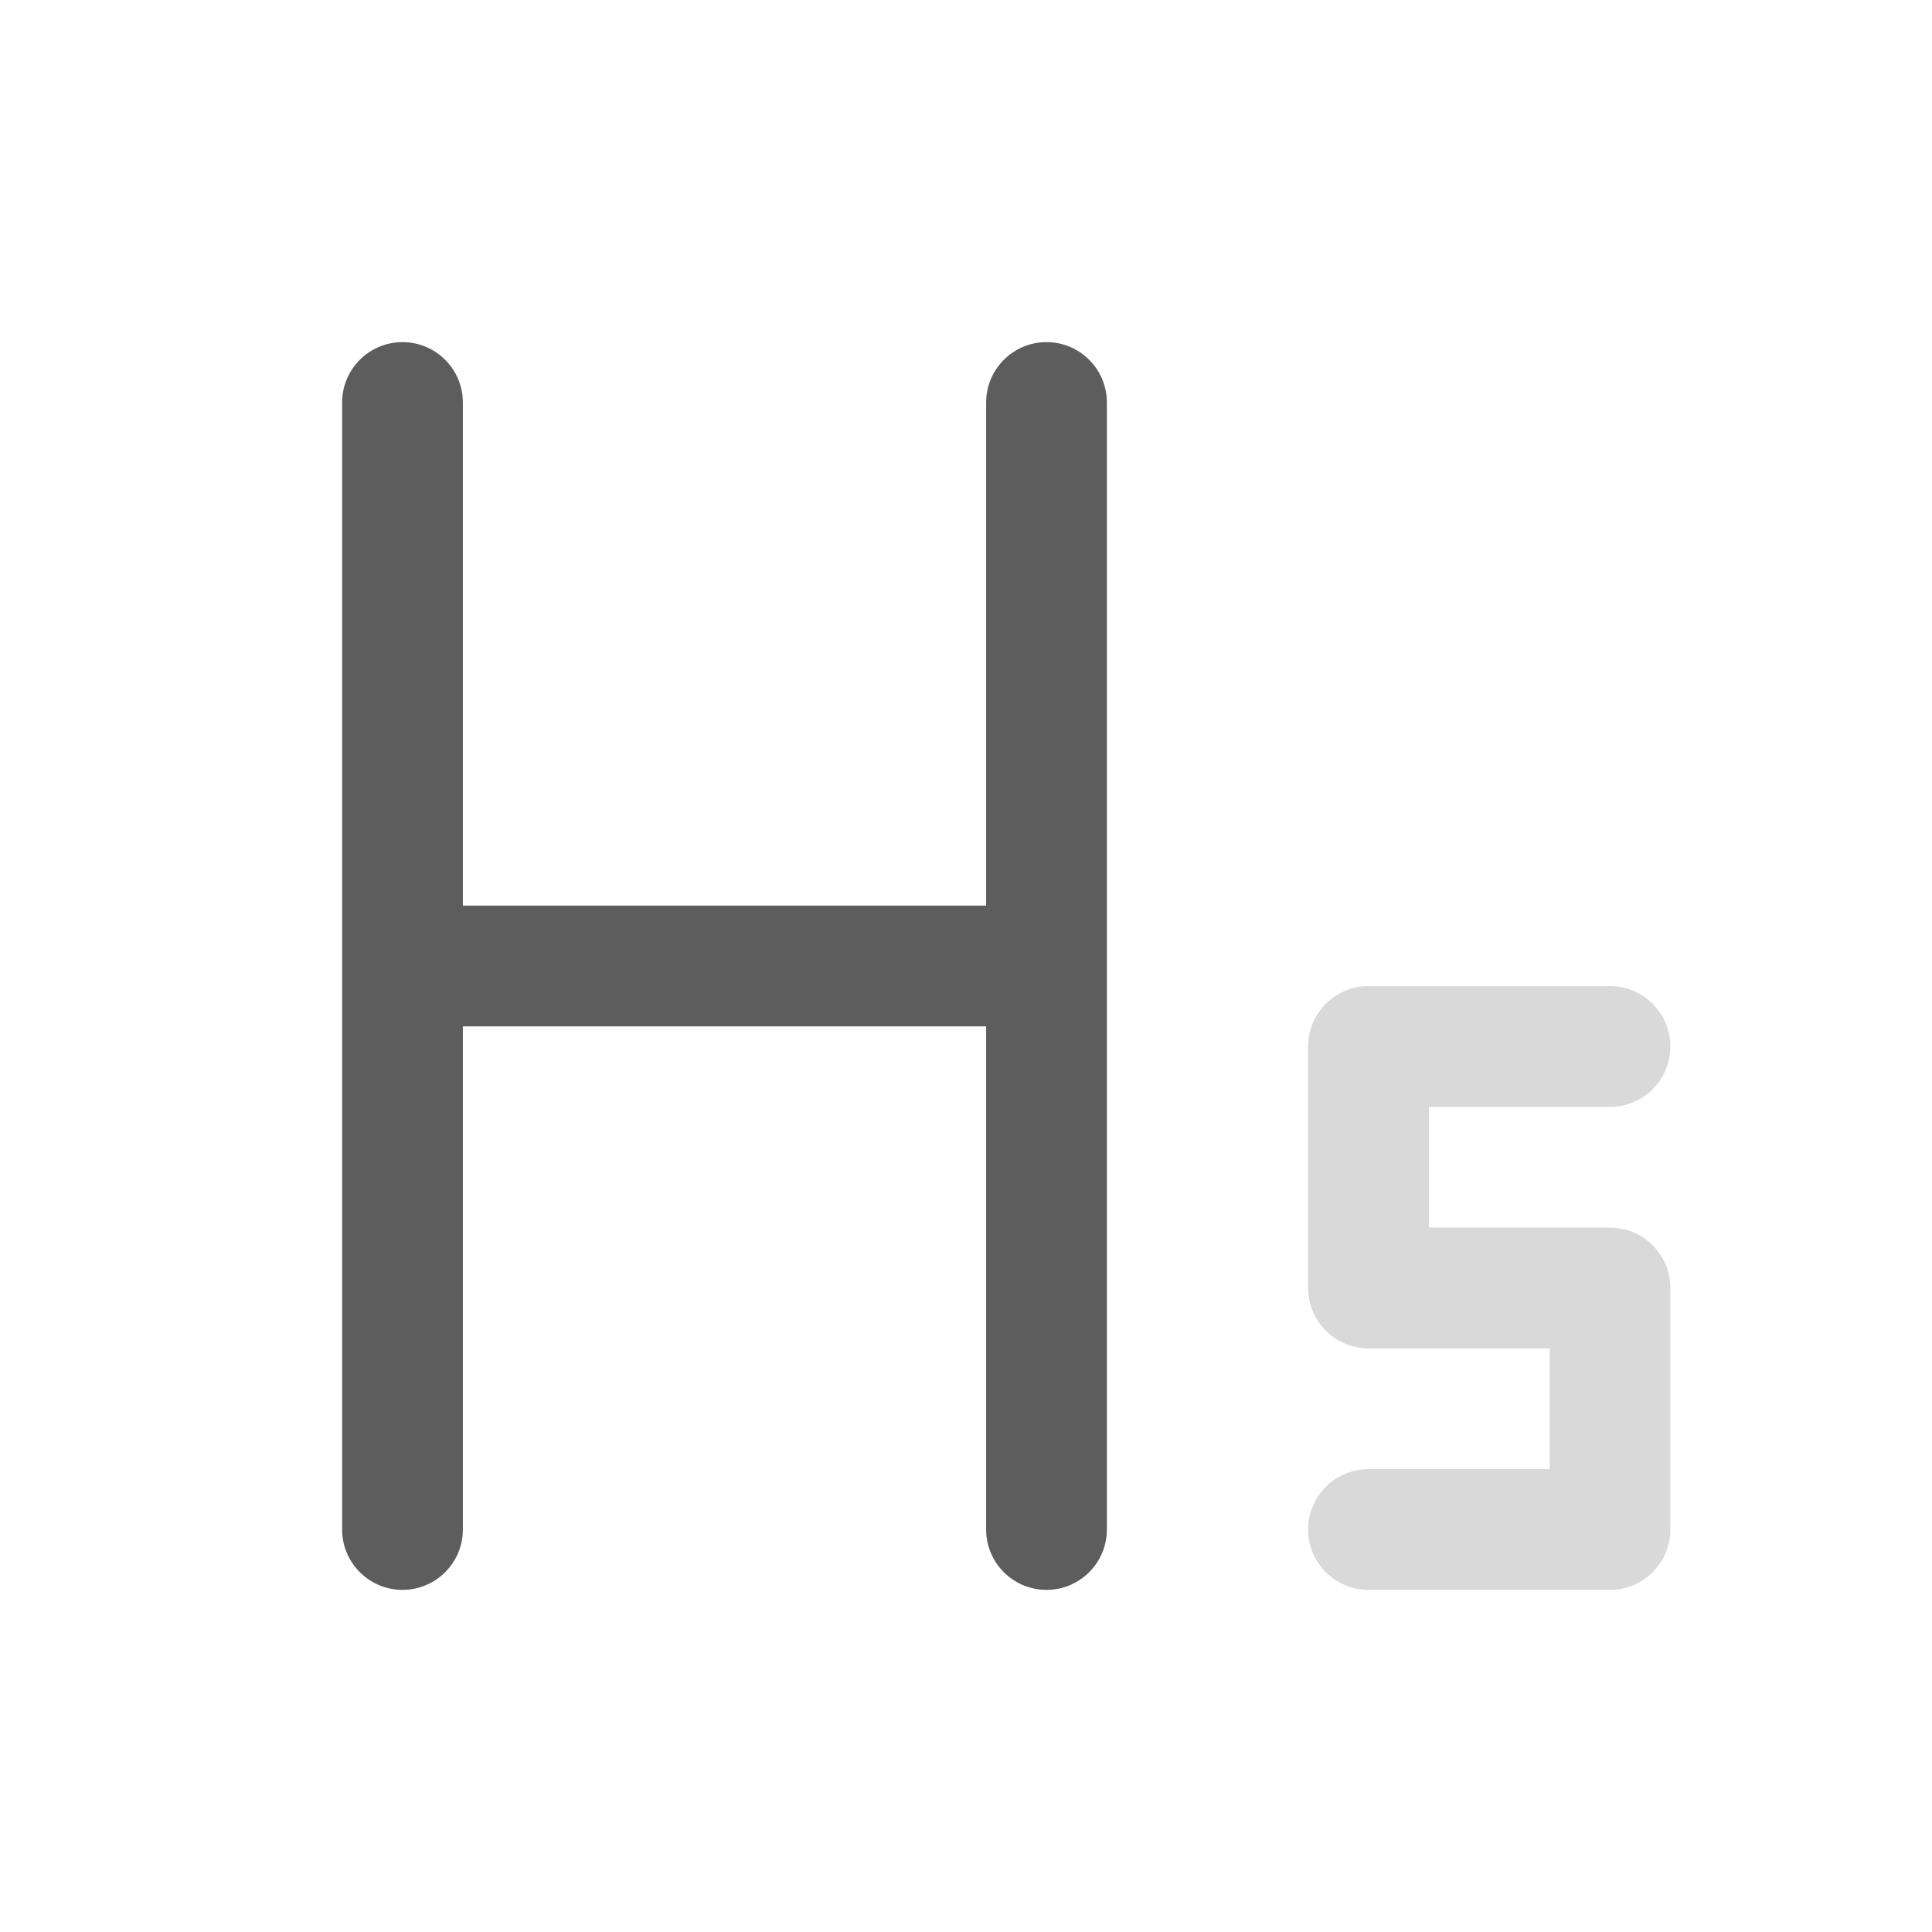 <svg width="24" height="24" viewBox="0 0 24 24" fill="none" xmlns="http://www.w3.org/2000/svg">
<path fill-rule="evenodd" clip-rule="evenodd" d="M5 4.25C5.414 4.25 5.75 4.586 5.75 5V11.25H12.25V5C12.25 4.586 12.586 4.25 13 4.25C13.414 4.25 13.75 4.586 13.75 5V19C13.75 19.414 13.414 19.75 13 19.75C12.586 19.75 12.25 19.414 12.25 19V12.75H5.75V19C5.75 19.414 5.414 19.75 5 19.75C4.586 19.75 4.25 19.414 4.25 19V5C4.25 4.586 4.586 4.25 5 4.25Z" fill="#5D5D5D"/>
<path fill-rule="evenodd" clip-rule="evenodd" d="M16.25 13C16.25 12.586 16.586 12.25 17 12.25H20C20.414 12.25 20.75 12.586 20.75 13C20.75 13.414 20.414 13.75 20 13.75H17.75V15.25H20C20.414 15.25 20.75 15.586 20.75 16V19C20.75 19.414 20.414 19.75 20 19.75H17C16.586 19.75 16.25 19.414 16.25 19C16.25 18.586 16.586 18.25 17 18.25H19.25V16.75H17C16.586 16.75 16.25 16.414 16.25 16V13Z" fill="#D9D9D9"/>
</svg>

